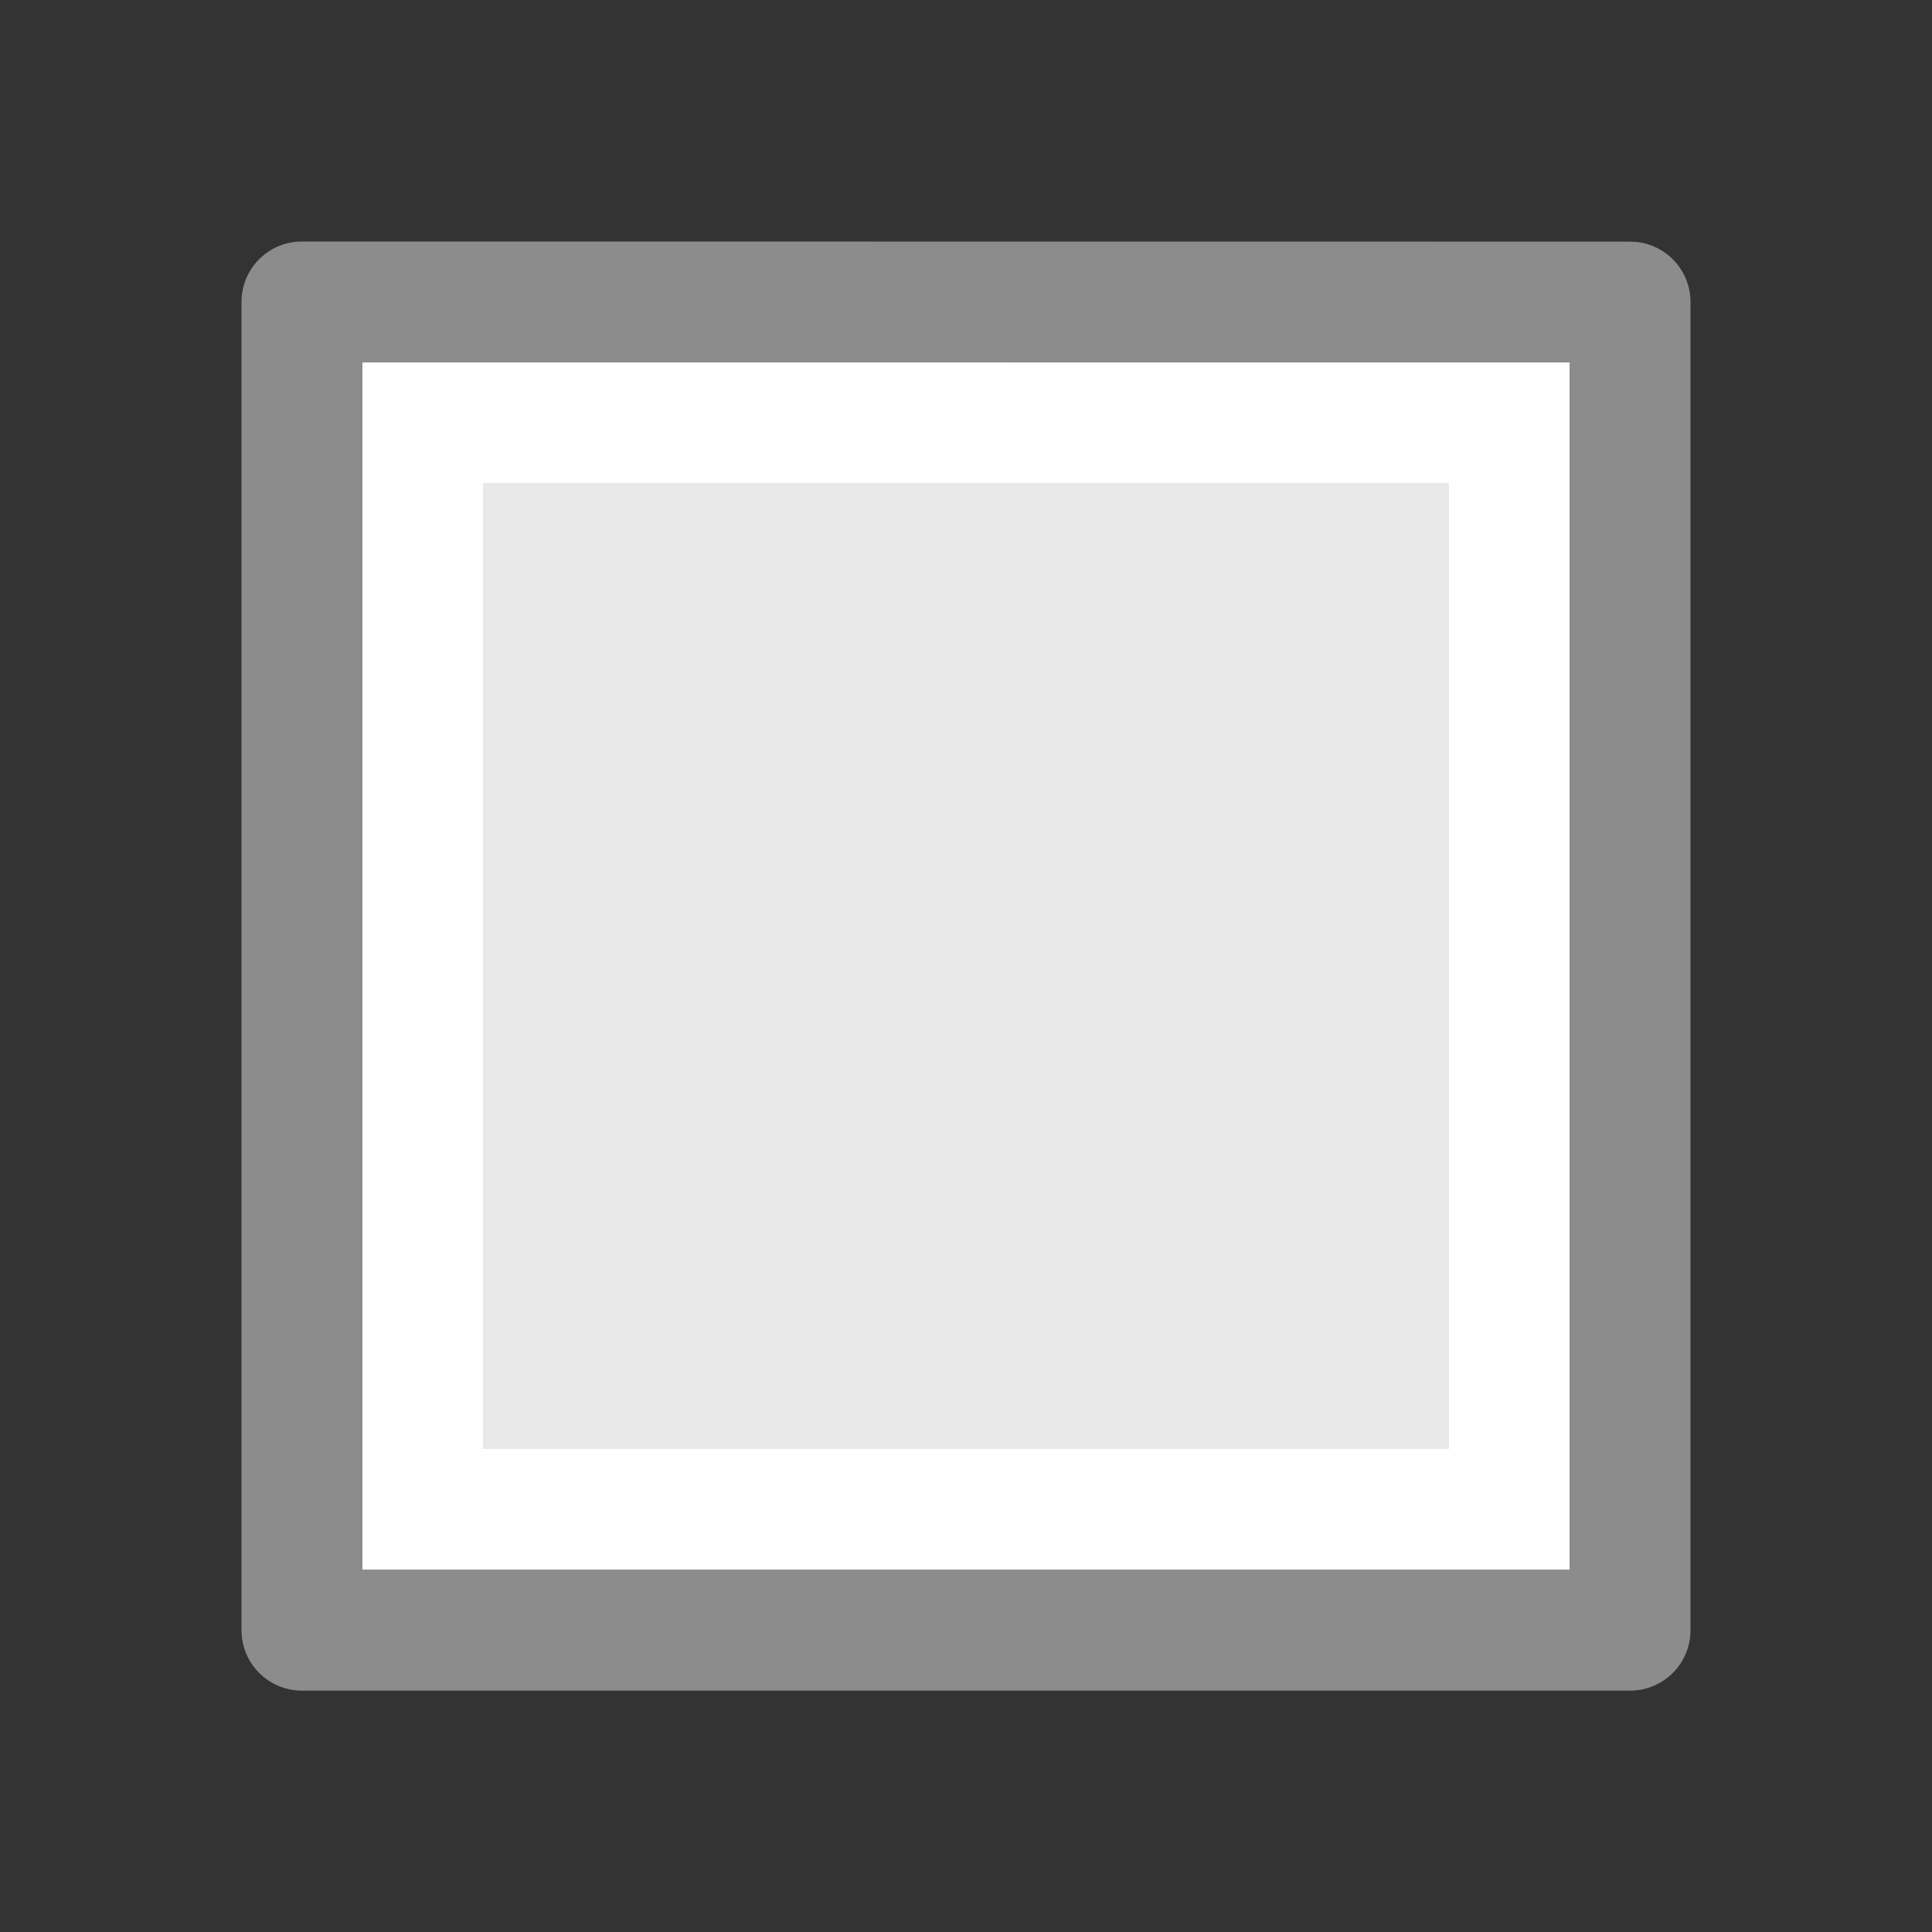 <svg viewBox="0 0 16 16" xmlns="http://www.w3.org/2000/svg"><rect x="0" y="0" width="16" height="16" fill="#333333" stroke="none"/><path d="m3 3c2.292 0 10.0.001 10.0.001v10h-10z" fill="#e9e9e9"/><path d="m12.5 12.5h-9v-9h9z" fill="none" stroke="#fff" stroke-linecap="round"/><path d="m2.5 2.5c2.521 0 11.0.001 11.0.001l0 11h-11z" fill="none" stroke="#8c8c8c" stroke-linejoin="round" stroke-width="1"/></svg>